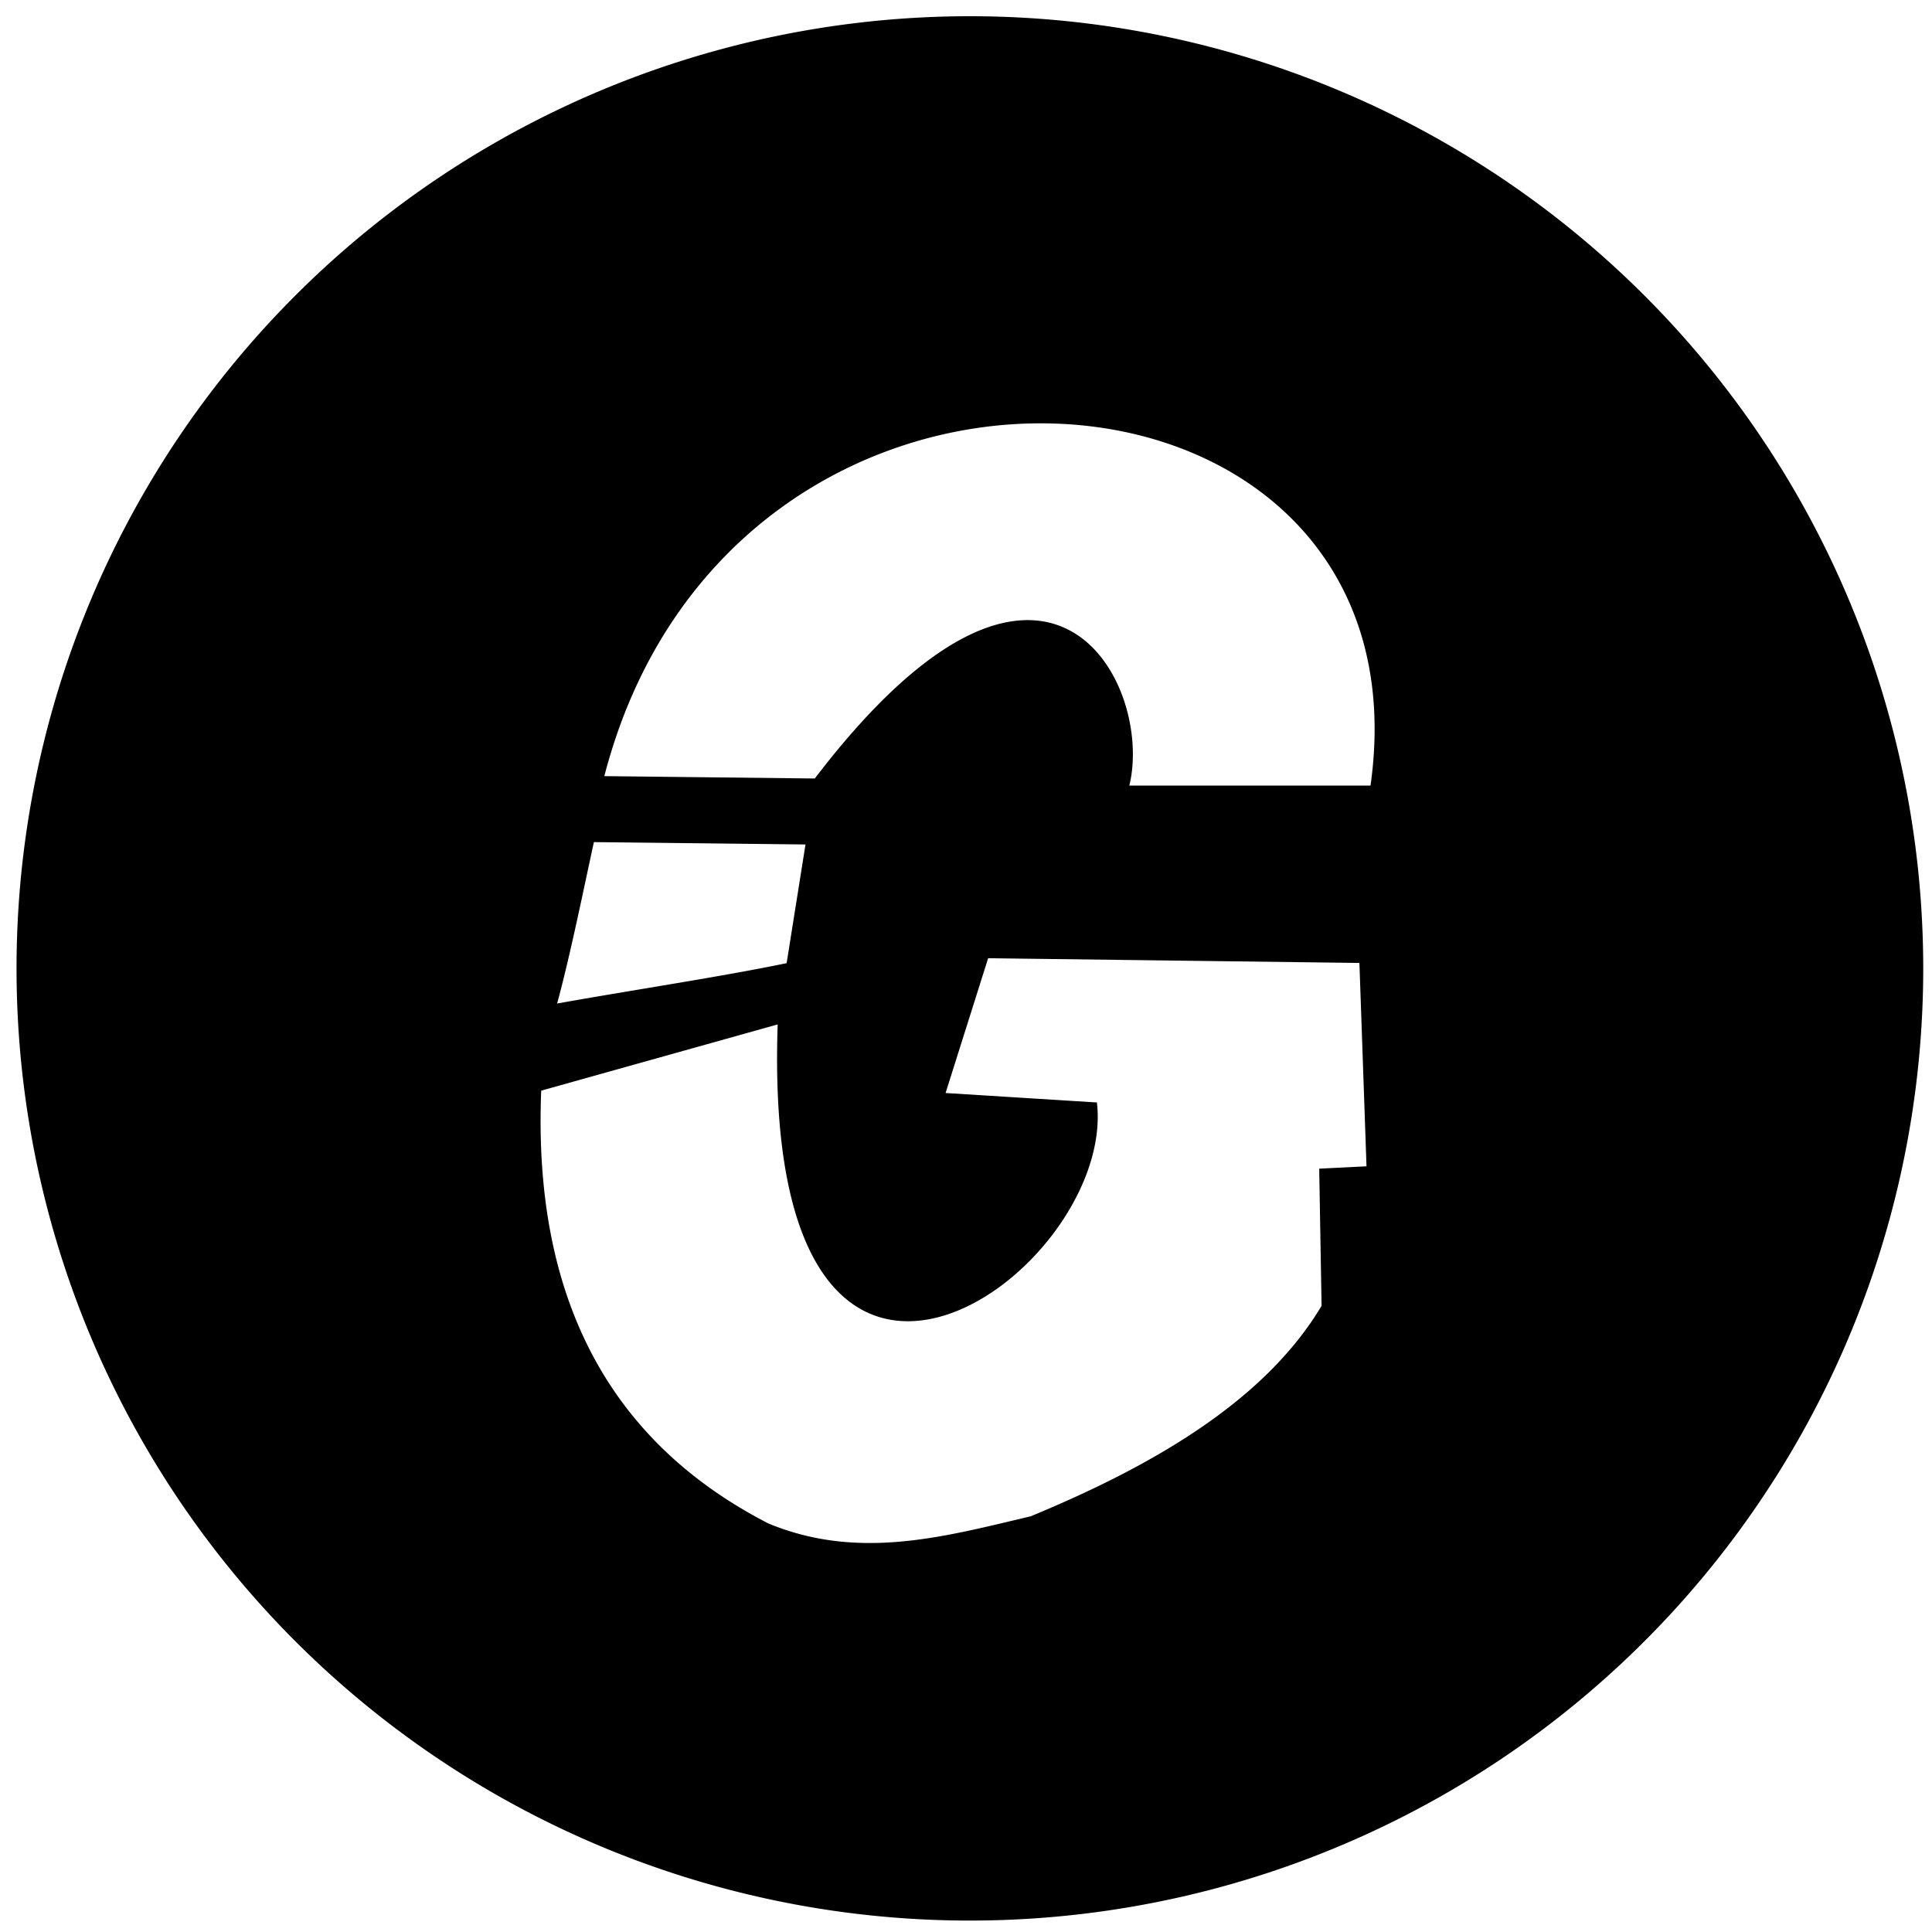 <svg xmlns="http://www.w3.org/2000/svg" width="226mm" height="226mm" viewBox="0 0 226 226"><path d="M113.454 1.898A111.52 111.382 0 0 0 1.934 113.28a111.52 111.382 0 0 0 111.52 111.383 111.52 111.382 0 0 0 111.52-111.383A111.52 111.382 0 0 0 113.454 1.898zm8.518 47.623c22.28.108 42.199 15.103 38.347 42.375h-28.215c2.935-11.924-9.64-36.402-36.791-.83l-24.62-.277c7.34-28.334 30.35-41.37 51.28-41.268zM69.473 98.507c8.391.092 16.36.184 24.752.277l-2.207 13.882c-7.382 1.543-18.37 3.204-26.85 4.723 1.555-5.658 3.268-14.172 4.305-18.882zm46.117 13.582l43.43.554.83 23.789-5.533.276.277 16.045c-6.379 10.688-18.823 18.343-34.025 24.619-10.084 2.38-20.136 5.22-30.705.83-18.958-9.762-27.513-26.845-26.555-50.622l27.662-7.746c-2.01 58.982 39.687 29.29 37.344 9.13l-17.704-1.107z"/></svg>